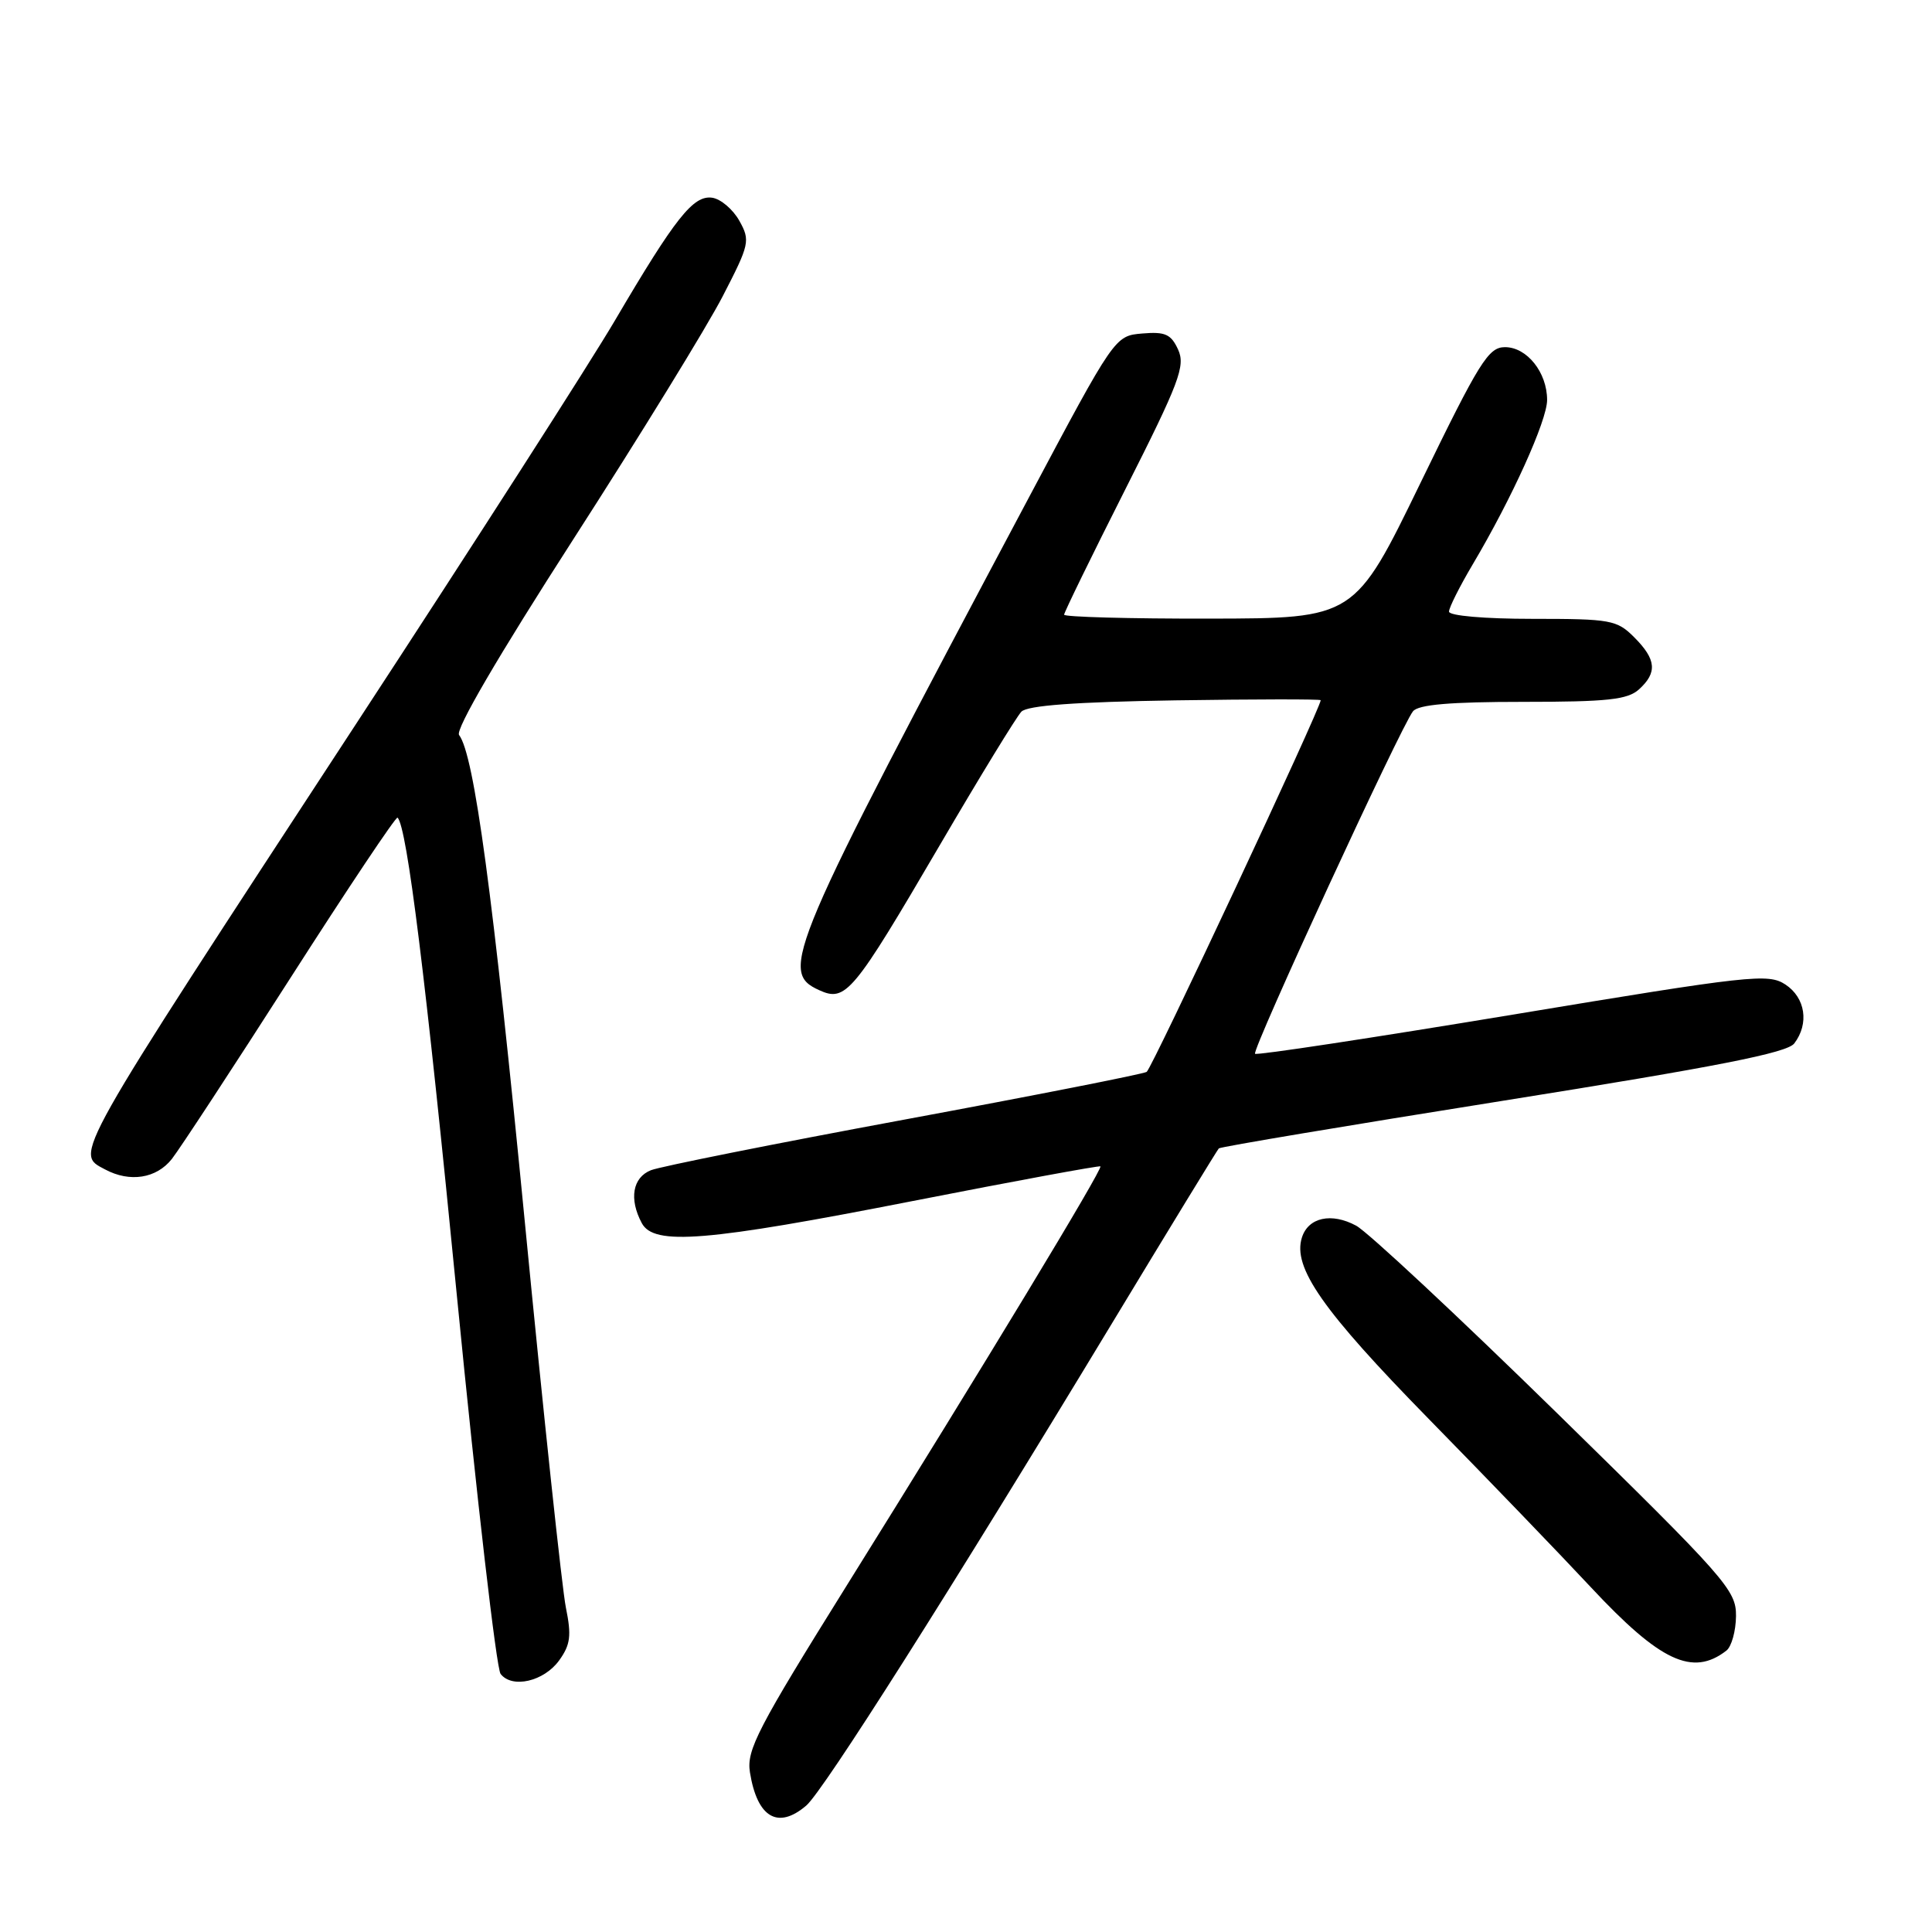 <?xml version="1.0" encoding="UTF-8" standalone="no"?>
<!DOCTYPE svg PUBLIC "-//W3C//DTD SVG 1.1//EN" "http://www.w3.org/Graphics/SVG/1.1/DTD/svg11.dtd" >
<svg xmlns="http://www.w3.org/2000/svg" xmlns:xlink="http://www.w3.org/1999/xlink" version="1.1" viewBox="0 0 256 256">
 <g >
 <path fill="currentColor"
d=" M 106.83 239.25 C 109.10 237.31 125.96 210.71 147.24 175.52 C 154.88 162.88 161.30 152.37 161.50 152.17 C 161.70 151.96 178.66 149.12 199.19 145.85 C 227.60 141.32 236.80 139.51 237.75 138.26 C 239.75 135.63 239.23 132.20 236.57 130.45 C 234.29 128.96 231.98 129.21 200.42 134.45 C 181.88 137.52 166.52 139.86 166.30 139.63 C 165.84 139.17 185.67 96.16 187.23 94.25 C 187.95 93.36 192.17 93.00 201.79 93.00 C 213.00 93.00 215.66 92.71 217.17 91.35 C 219.63 89.12 219.47 87.38 216.55 84.45 C 214.24 82.14 213.44 82.00 203.05 82.00 C 196.69 82.00 192.00 81.59 192.00 81.04 C 192.00 80.52 193.41 77.71 195.14 74.79 C 200.32 66.06 205.00 55.72 205.00 53.00 C 205.00 49.35 202.33 46.00 199.42 46.00 C 197.22 46.00 196.04 47.90 188.23 63.97 C 179.50 81.94 179.50 81.94 160.25 81.97 C 149.66 81.99 141.00 81.75 141.00 81.45 C 141.00 81.15 144.65 73.67 149.11 64.84 C 156.28 50.65 157.09 48.50 156.11 46.33 C 155.17 44.28 154.40 43.93 151.36 44.19 C 147.72 44.50 147.72 44.50 136.29 66.00 C 104.30 126.16 103.19 128.76 108.54 131.20 C 112.07 132.81 113.01 131.67 124.52 112.00 C 129.83 102.92 134.70 94.96 135.34 94.30 C 136.14 93.48 142.49 93.01 155.75 92.80 C 166.34 92.64 175.00 92.63 175.00 92.78 C 175.00 93.82 152.62 141.61 151.94 142.03 C 151.47 142.32 137.01 145.17 119.80 148.36 C 102.58 151.55 87.49 154.57 86.25 155.06 C 83.82 156.03 83.33 158.87 85.04 162.07 C 86.65 165.08 93.53 164.52 121.00 159.13 C 134.47 156.49 145.64 154.43 145.81 154.55 C 146.18 154.83 130.32 181.03 112.25 210.00 C 100.38 229.04 98.90 231.88 99.37 234.84 C 100.33 240.84 103.07 242.46 106.83 239.25 Z  M 74.10 220.00 C 75.59 217.93 75.74 216.73 74.98 213.00 C 74.48 210.53 72.03 187.57 69.55 162.00 C 65.32 118.45 62.83 100.02 60.83 97.39 C 60.30 96.70 65.99 86.96 76.01 71.39 C 84.82 57.70 93.71 43.24 95.76 39.26 C 99.33 32.35 99.43 31.88 97.97 29.26 C 97.12 27.74 95.51 26.37 94.37 26.20 C 91.87 25.84 89.50 28.82 81.46 42.50 C 78.23 48.00 62.78 72.08 47.13 96.00 C 9.11 154.14 9.87 152.79 13.93 154.96 C 17.20 156.71 20.73 156.16 22.77 153.57 C 23.82 152.23 30.90 141.43 38.50 129.56 C 46.10 117.69 52.48 108.14 52.68 108.34 C 53.93 109.60 56.41 129.54 60.57 172.00 C 63.19 198.68 65.78 221.09 66.33 221.80 C 67.85 223.78 72.09 222.80 74.10 220.00 Z  M 228.75 218.72 C 229.44 218.19 230.01 216.12 230.03 214.13 C 230.06 210.70 228.75 209.22 206.28 187.21 C 193.20 174.41 181.24 163.24 179.70 162.41 C 176.43 160.64 173.35 161.31 172.51 163.98 C 171.25 167.94 175.24 173.64 189.30 188.00 C 197.11 195.97 206.79 206.02 210.80 210.32 C 219.99 220.17 224.28 222.18 228.75 218.72 Z "/>
</g>
</svg>